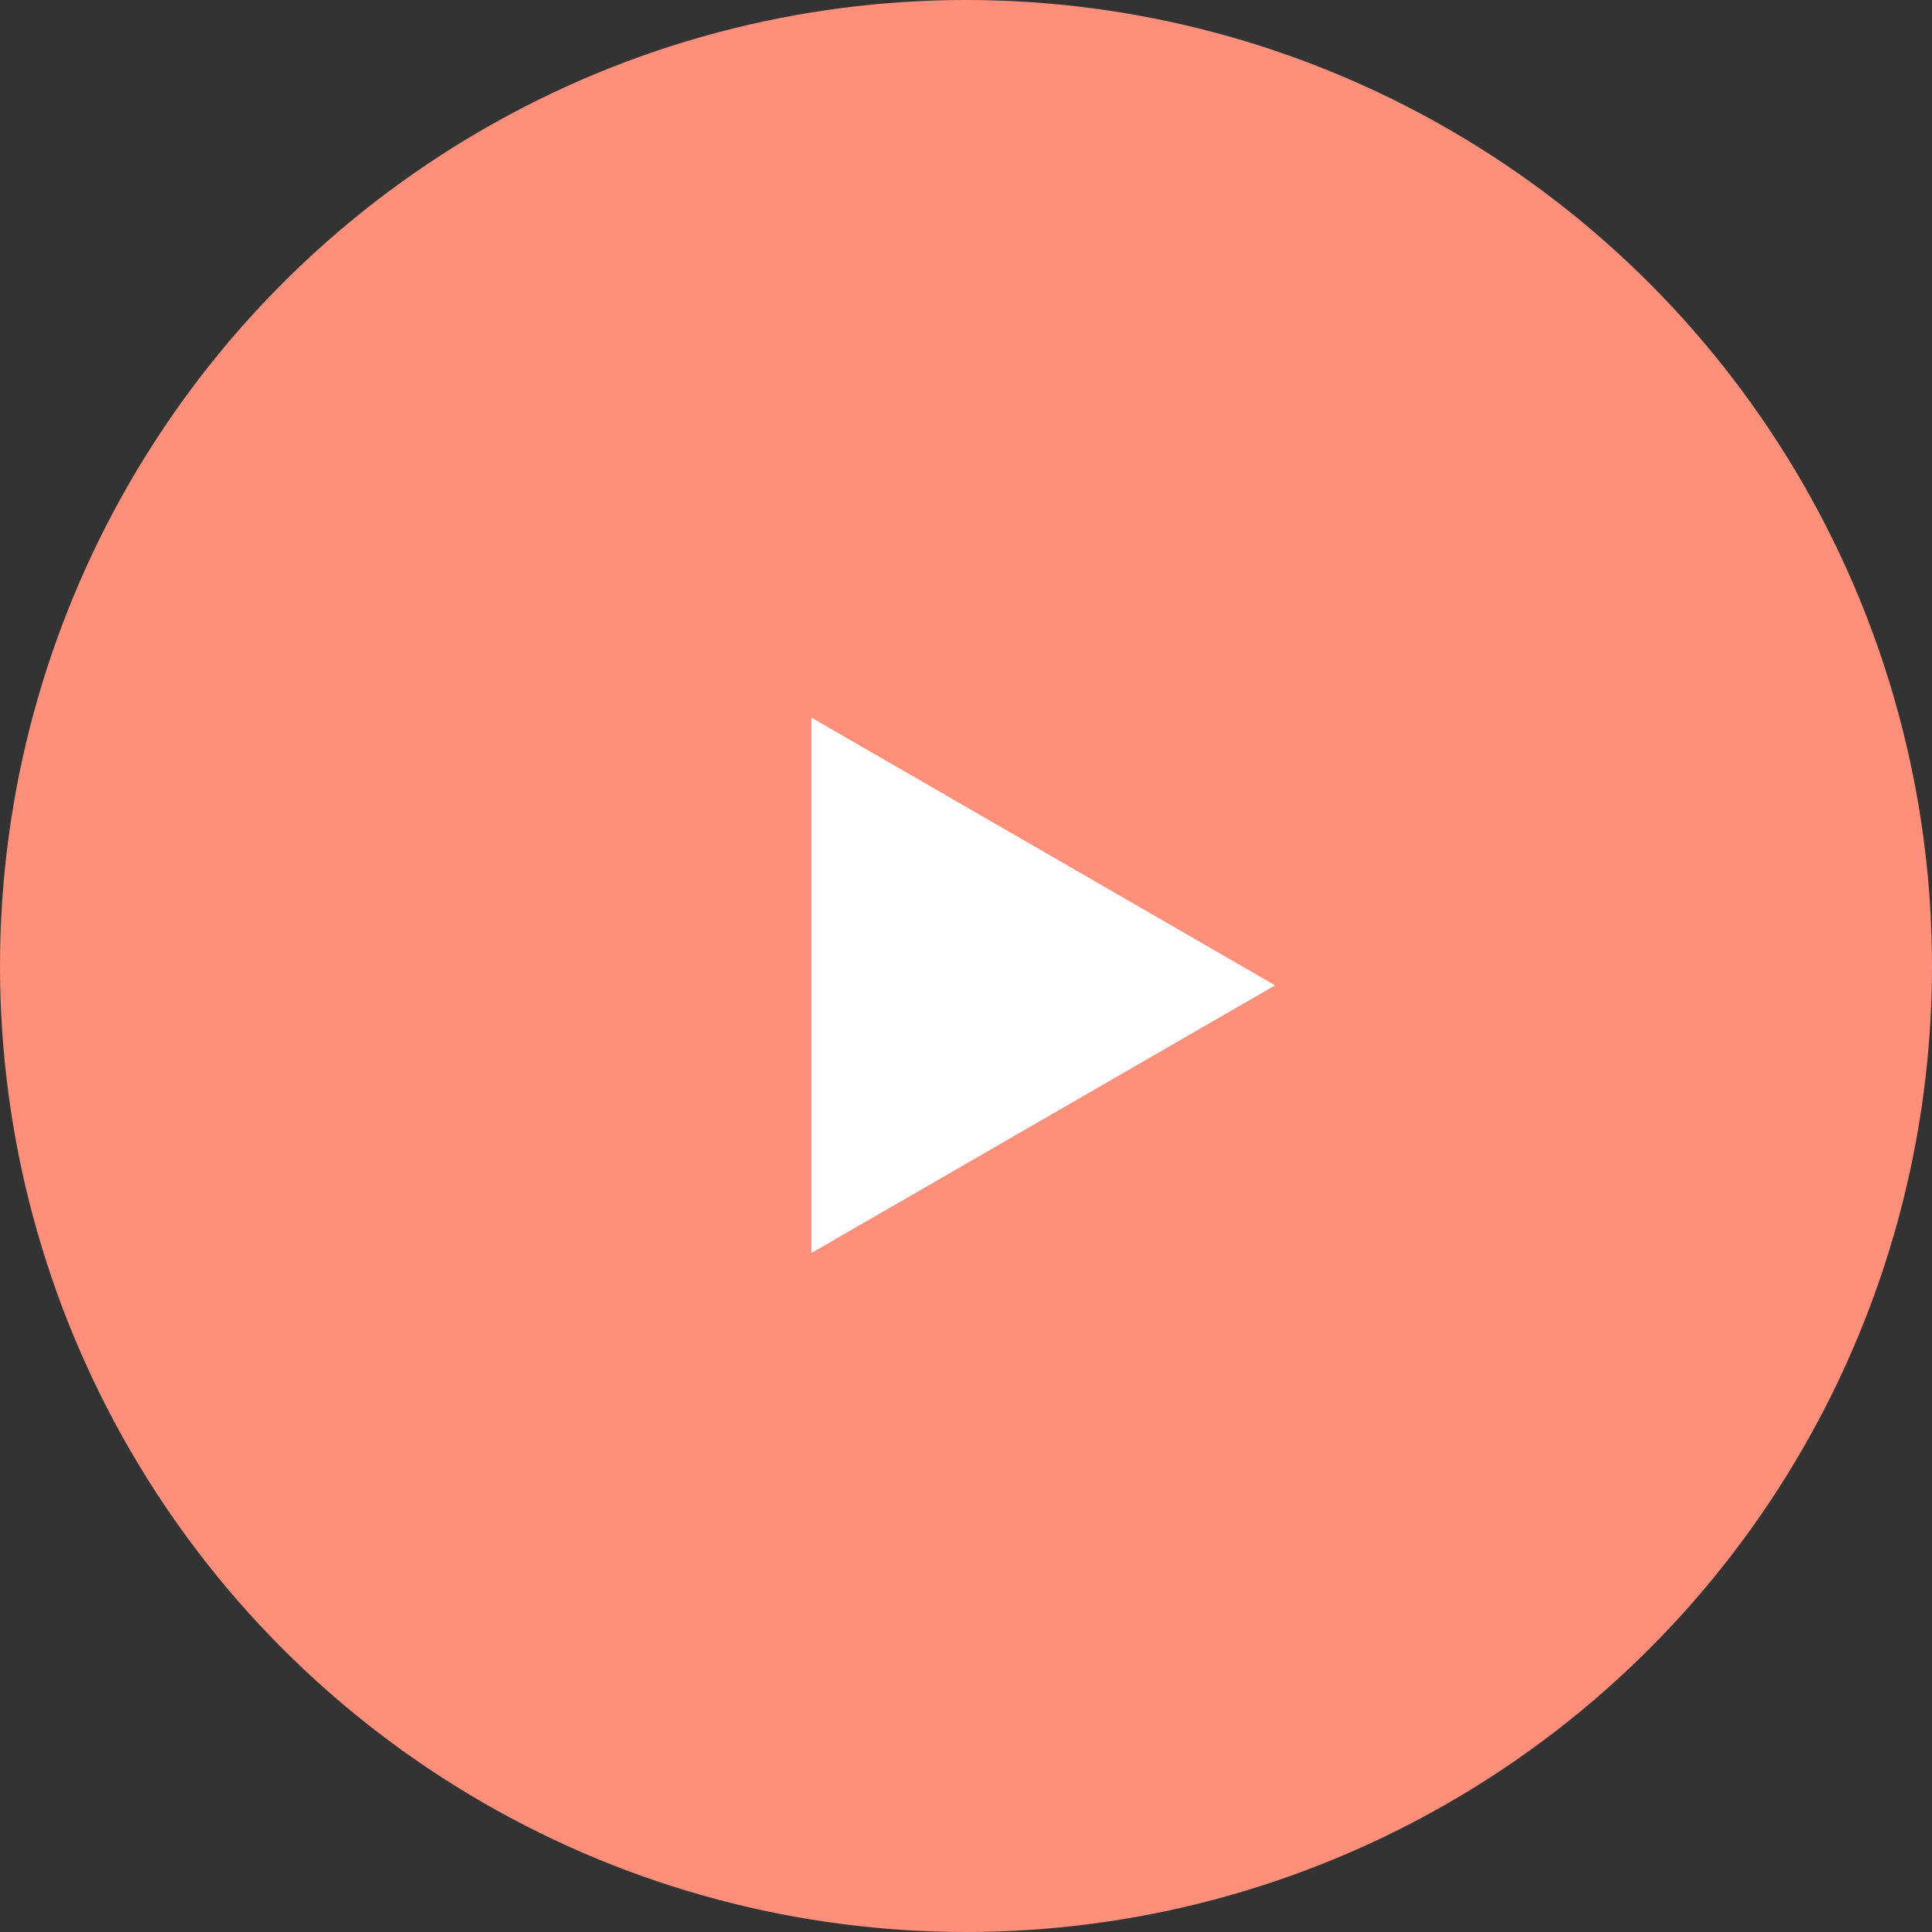 <svg width="100" height="100" viewBox="0 0 100 100" fill="none" xmlns="http://www.w3.org/2000/svg">
<rect x="0" y="0" width="100" height="100" fill="#333333" stroke="none"/>
<circle cx="50" cy="50" r="50" fill="#FE8F7B"/>
<path d="M66 51L42 64.856V37.144L66 51Z" fill="white"/>
</svg>
